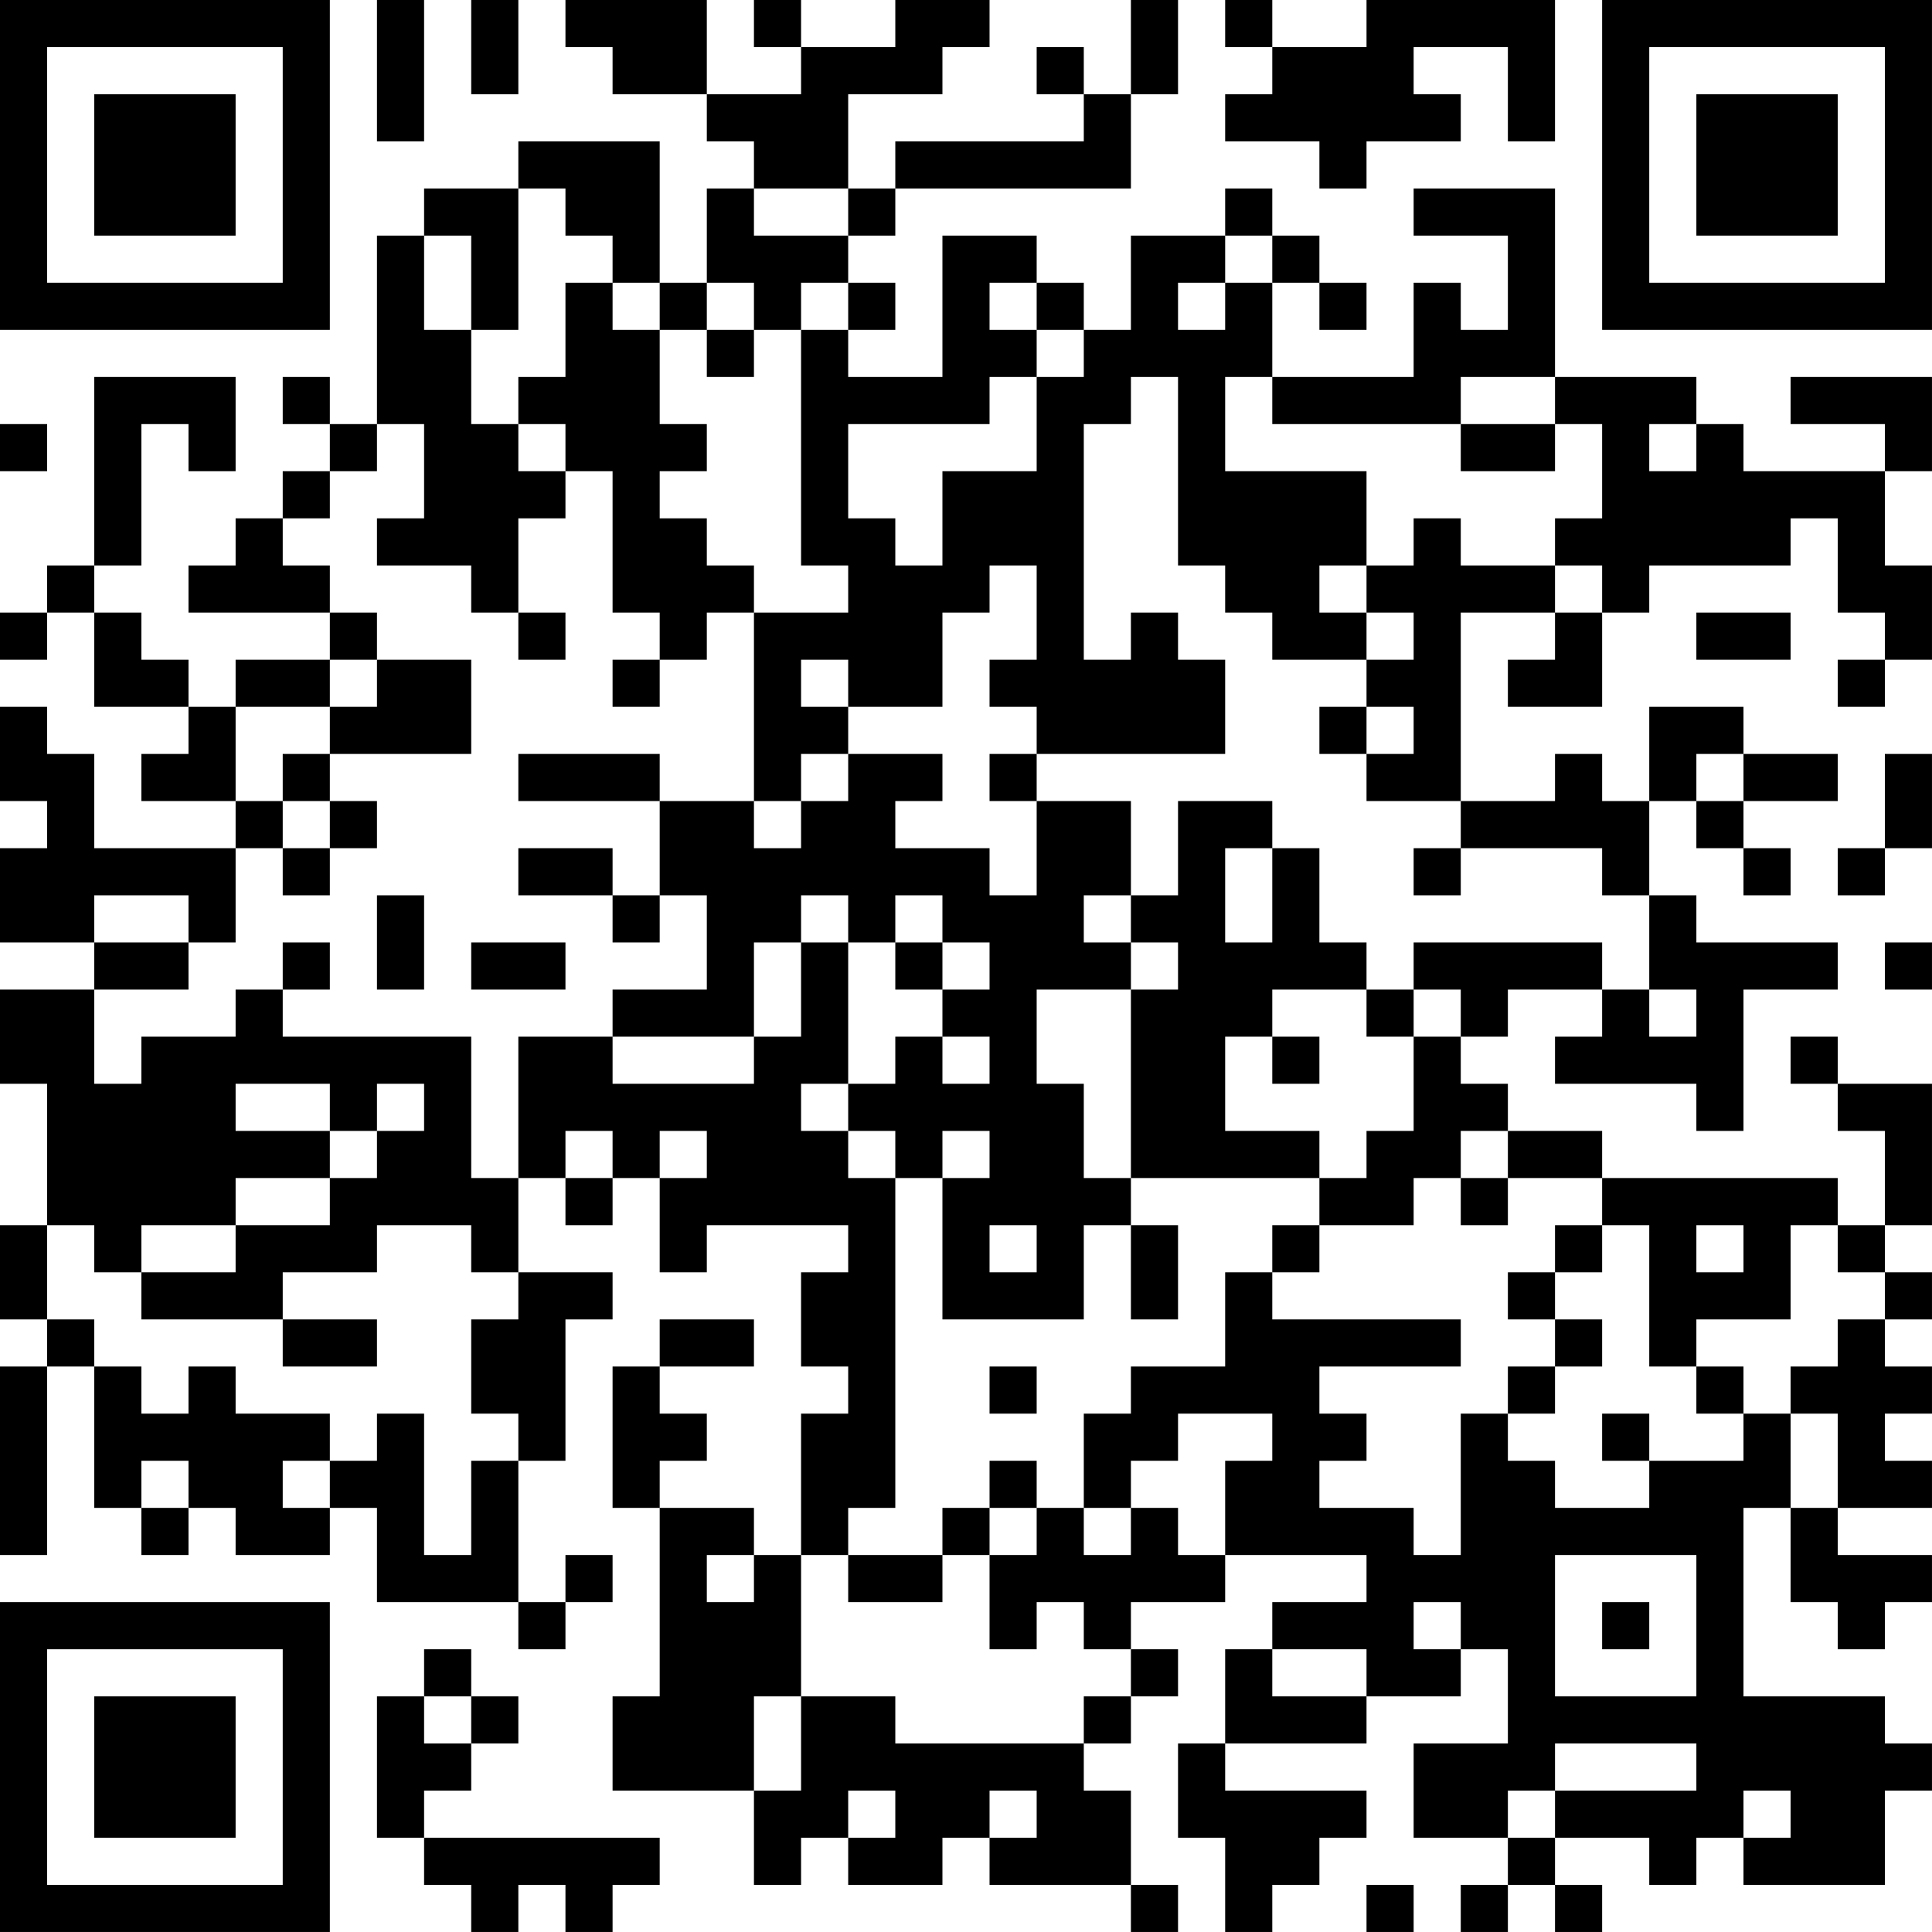 <?xml version="1.0" encoding="UTF-8"?>
<svg xmlns="http://www.w3.org/2000/svg" version="1.1" width="200" height="200" viewBox="0 0 200 200"><rect x="0" y="0" width="200" height="200" fill="#ffffff"/><g transform="scale(4.878)"><g transform="translate(0,0)"><path fill-rule="evenodd" d="M8 0L8 3L9 3L9 0ZM10 0L10 2L11 2L11 0ZM12 0L12 1L13 1L13 2L15 2L15 3L16 3L16 4L15 4L15 6L14 6L14 3L11 3L11 4L9 4L9 5L8 5L8 9L7 9L7 8L6 8L6 9L7 9L7 10L6 10L6 11L5 11L5 12L4 12L4 13L7 13L7 14L5 14L5 15L4 15L4 14L3 14L3 13L2 13L2 12L3 12L3 9L4 9L4 10L5 10L5 8L2 8L2 12L1 12L1 13L0 13L0 14L1 14L1 13L2 13L2 15L4 15L4 16L3 16L3 17L5 17L5 18L2 18L2 16L1 16L1 15L0 15L0 17L1 17L1 18L0 18L0 20L2 20L2 21L0 21L0 23L1 23L1 26L0 26L0 28L1 28L1 29L0 29L0 33L1 33L1 29L2 29L2 32L3 32L3 33L4 33L4 32L5 32L5 33L7 33L7 32L8 32L8 34L11 34L11 35L12 35L12 34L13 34L13 33L12 33L12 34L11 34L11 31L12 31L12 28L13 28L13 27L11 27L11 25L12 25L12 26L13 26L13 25L14 25L14 27L15 27L15 26L18 26L18 27L17 27L17 29L18 29L18 30L17 30L17 33L16 33L16 32L14 32L14 31L15 31L15 30L14 30L14 29L16 29L16 28L14 28L14 29L13 29L13 32L14 32L14 36L13 36L13 38L16 38L16 40L17 40L17 39L18 39L18 40L20 40L20 39L21 39L21 40L24 40L24 41L25 41L25 40L24 40L24 38L23 38L23 37L24 37L24 36L25 36L25 35L24 35L24 34L26 34L26 33L29 33L29 34L27 34L27 35L26 35L26 37L25 37L25 39L26 39L26 41L27 41L27 40L28 40L28 39L29 39L29 38L26 38L26 37L29 37L29 36L31 36L31 35L32 35L32 37L30 37L30 39L32 39L32 40L31 40L31 41L32 41L32 40L33 40L33 41L34 41L34 40L33 40L33 39L35 39L35 40L36 40L36 39L37 39L37 40L40 40L40 38L41 38L41 37L40 37L40 36L37 36L37 32L38 32L38 34L39 34L39 35L40 35L40 34L41 34L41 33L39 33L39 32L41 32L41 31L40 31L40 30L41 30L41 29L40 29L40 28L41 28L41 27L40 27L40 26L41 26L41 23L39 23L39 22L38 22L38 23L39 23L39 24L40 24L40 26L39 26L39 25L34 25L34 24L32 24L32 23L31 23L31 22L32 22L32 21L34 21L34 22L33 22L33 23L36 23L36 24L37 24L37 21L39 21L39 20L36 20L36 19L35 19L35 17L36 17L36 18L37 18L37 19L38 19L38 18L37 18L37 17L39 17L39 16L37 16L37 15L35 15L35 17L34 17L34 16L33 16L33 17L31 17L31 13L33 13L33 14L32 14L32 15L34 15L34 13L35 13L35 12L38 12L38 11L39 11L39 13L40 13L40 14L39 14L39 15L40 15L40 14L41 14L41 12L40 12L40 10L41 10L41 8L38 8L38 9L40 9L40 10L37 10L37 9L36 9L36 8L33 8L33 4L30 4L30 5L32 5L32 7L31 7L31 6L30 6L30 8L27 8L27 6L28 6L28 7L29 7L29 6L28 6L28 5L27 5L27 4L26 4L26 5L24 5L24 7L23 7L23 6L22 6L22 5L20 5L20 8L18 8L18 7L19 7L19 6L18 6L18 5L19 5L19 4L24 4L24 2L25 2L25 0L24 0L24 2L23 2L23 1L22 1L22 2L23 2L23 3L19 3L19 4L18 4L18 2L20 2L20 1L21 1L21 0L19 0L19 1L17 1L17 0L16 0L16 1L17 1L17 2L15 2L15 0ZM26 0L26 1L27 1L27 2L26 2L26 3L28 3L28 4L29 4L29 3L31 3L31 2L30 2L30 1L32 1L32 3L33 3L33 0L29 0L29 1L27 1L27 0ZM11 4L11 7L10 7L10 5L9 5L9 7L10 7L10 9L11 9L11 10L12 10L12 11L11 11L11 13L10 13L10 12L8 12L8 11L9 11L9 9L8 9L8 10L7 10L7 11L6 11L6 12L7 12L7 13L8 13L8 14L7 14L7 15L5 15L5 17L6 17L6 18L5 18L5 20L4 20L4 19L2 19L2 20L4 20L4 21L2 21L2 23L3 23L3 22L5 22L5 21L6 21L6 22L10 22L10 25L11 25L11 22L13 22L13 23L16 23L16 22L17 22L17 20L18 20L18 23L17 23L17 24L18 24L18 25L19 25L19 32L18 32L18 33L17 33L17 36L16 36L16 38L17 38L17 36L19 36L19 37L23 37L23 36L24 36L24 35L23 35L23 34L22 34L22 35L21 35L21 33L22 33L22 32L23 32L23 33L24 33L24 32L25 32L25 33L26 33L26 31L27 31L27 30L25 30L25 31L24 31L24 32L23 32L23 30L24 30L24 29L26 29L26 27L27 27L27 28L31 28L31 29L28 29L28 30L29 30L29 31L28 31L28 32L30 32L30 33L31 33L31 30L32 30L32 31L33 31L33 32L35 32L35 31L37 31L37 30L38 30L38 32L39 32L39 30L38 30L38 29L39 29L39 28L40 28L40 27L39 27L39 26L38 26L38 28L36 28L36 29L35 29L35 26L34 26L34 25L32 25L32 24L31 24L31 25L30 25L30 26L28 26L28 25L29 25L29 24L30 24L30 22L31 22L31 21L30 21L30 20L34 20L34 21L35 21L35 22L36 22L36 21L35 21L35 19L34 19L34 18L31 18L31 17L29 17L29 16L30 16L30 15L29 15L29 14L30 14L30 13L29 13L29 12L30 12L30 11L31 11L31 12L33 12L33 13L34 13L34 12L33 12L33 11L34 11L34 9L33 9L33 8L31 8L31 9L27 9L27 8L26 8L26 10L29 10L29 12L28 12L28 13L29 13L29 14L27 14L27 13L26 13L26 12L25 12L25 8L24 8L24 9L23 9L23 14L24 14L24 13L25 13L25 14L26 14L26 16L22 16L22 15L21 15L21 14L22 14L22 12L21 12L21 13L20 13L20 15L18 15L18 14L17 14L17 15L18 15L18 16L17 16L17 17L16 17L16 13L18 13L18 12L17 12L17 7L18 7L18 6L17 6L17 7L16 7L16 6L15 6L15 7L14 7L14 6L13 6L13 5L12 5L12 4ZM16 4L16 5L18 5L18 4ZM26 5L26 6L25 6L25 7L26 7L26 6L27 6L27 5ZM12 6L12 8L11 8L11 9L12 9L12 10L13 10L13 13L14 13L14 14L13 14L13 15L14 15L14 14L15 14L15 13L16 13L16 12L15 12L15 11L14 11L14 10L15 10L15 9L14 9L14 7L13 7L13 6ZM21 6L21 7L22 7L22 8L21 8L21 9L18 9L18 11L19 11L19 12L20 12L20 10L22 10L22 8L23 8L23 7L22 7L22 6ZM15 7L15 8L16 8L16 7ZM0 9L0 10L1 10L1 9ZM31 9L31 10L33 10L33 9ZM35 9L35 10L36 10L36 9ZM11 13L11 14L12 14L12 13ZM36 13L36 14L38 14L38 13ZM8 14L8 15L7 15L7 16L6 16L6 17L7 17L7 18L6 18L6 19L7 19L7 18L8 18L8 17L7 17L7 16L10 16L10 14ZM28 15L28 16L29 16L29 15ZM11 16L11 17L14 17L14 19L13 19L13 18L11 18L11 19L13 19L13 20L14 20L14 19L15 19L15 21L13 21L13 22L16 22L16 20L17 20L17 19L18 19L18 20L19 20L19 21L20 21L20 22L19 22L19 23L18 23L18 24L19 24L19 25L20 25L20 28L23 28L23 26L24 26L24 28L25 28L25 26L24 26L24 25L28 25L28 24L26 24L26 22L27 22L27 23L28 23L28 22L27 22L27 21L29 21L29 22L30 22L30 21L29 21L29 20L28 20L28 18L27 18L27 17L25 17L25 19L24 19L24 17L22 17L22 16L21 16L21 17L22 17L22 19L21 19L21 18L19 18L19 17L20 17L20 16L18 16L18 17L17 17L17 18L16 18L16 17L14 17L14 16ZM36 16L36 17L37 17L37 16ZM40 16L40 18L39 18L39 19L40 19L40 18L41 18L41 16ZM26 18L26 20L27 20L27 18ZM30 18L30 19L31 19L31 18ZM8 19L8 21L9 21L9 19ZM19 19L19 20L20 20L20 21L21 21L21 20L20 20L20 19ZM23 19L23 20L24 20L24 21L22 21L22 23L23 23L23 25L24 25L24 21L25 21L25 20L24 20L24 19ZM6 20L6 21L7 21L7 20ZM10 20L10 21L12 21L12 20ZM40 20L40 21L41 21L41 20ZM20 22L20 23L21 23L21 22ZM5 23L5 24L7 24L7 25L5 25L5 26L3 26L3 27L2 27L2 26L1 26L1 28L2 28L2 29L3 29L3 30L4 30L4 29L5 29L5 30L7 30L7 31L6 31L6 32L7 32L7 31L8 31L8 30L9 30L9 33L10 33L10 31L11 31L11 30L10 30L10 28L11 28L11 27L10 27L10 26L8 26L8 27L6 27L6 28L3 28L3 27L5 27L5 26L7 26L7 25L8 25L8 24L9 24L9 23L8 23L8 24L7 24L7 23ZM12 24L12 25L13 25L13 24ZM14 24L14 25L15 25L15 24ZM20 24L20 25L21 25L21 24ZM31 25L31 26L32 26L32 25ZM21 26L21 27L22 27L22 26ZM27 26L27 27L28 27L28 26ZM33 26L33 27L32 27L32 28L33 28L33 29L32 29L32 30L33 30L33 29L34 29L34 28L33 28L33 27L34 27L34 26ZM36 26L36 27L37 27L37 26ZM6 28L6 29L8 29L8 28ZM21 29L21 30L22 30L22 29ZM36 29L36 30L37 30L37 29ZM34 30L34 31L35 31L35 30ZM3 31L3 32L4 32L4 31ZM21 31L21 32L20 32L20 33L18 33L18 34L20 34L20 33L21 33L21 32L22 32L22 31ZM15 33L15 34L16 34L16 33ZM33 33L33 36L36 36L36 33ZM30 34L30 35L31 35L31 34ZM34 34L34 35L35 35L35 34ZM9 35L9 36L8 36L8 39L9 39L9 40L10 40L10 41L11 41L11 40L12 40L12 41L13 41L13 40L14 40L14 39L9 39L9 38L10 38L10 37L11 37L11 36L10 36L10 35ZM27 35L27 36L29 36L29 35ZM9 36L9 37L10 37L10 36ZM33 37L33 38L32 38L32 39L33 39L33 38L36 38L36 37ZM18 38L18 39L19 39L19 38ZM21 38L21 39L22 39L22 38ZM37 38L37 39L38 39L38 38ZM29 40L29 41L30 41L30 40ZM0 0L0 7L7 7L7 0ZM1 1L1 6L6 6L6 1ZM2 2L2 5L5 5L5 2ZM34 0L34 7L41 7L41 0ZM35 1L35 6L40 6L40 1ZM36 2L36 5L39 5L39 2ZM0 34L0 41L7 41L7 34ZM1 35L1 40L6 40L6 35ZM2 36L2 39L5 39L5 36Z" fill="#000000"/></g></g></svg>

